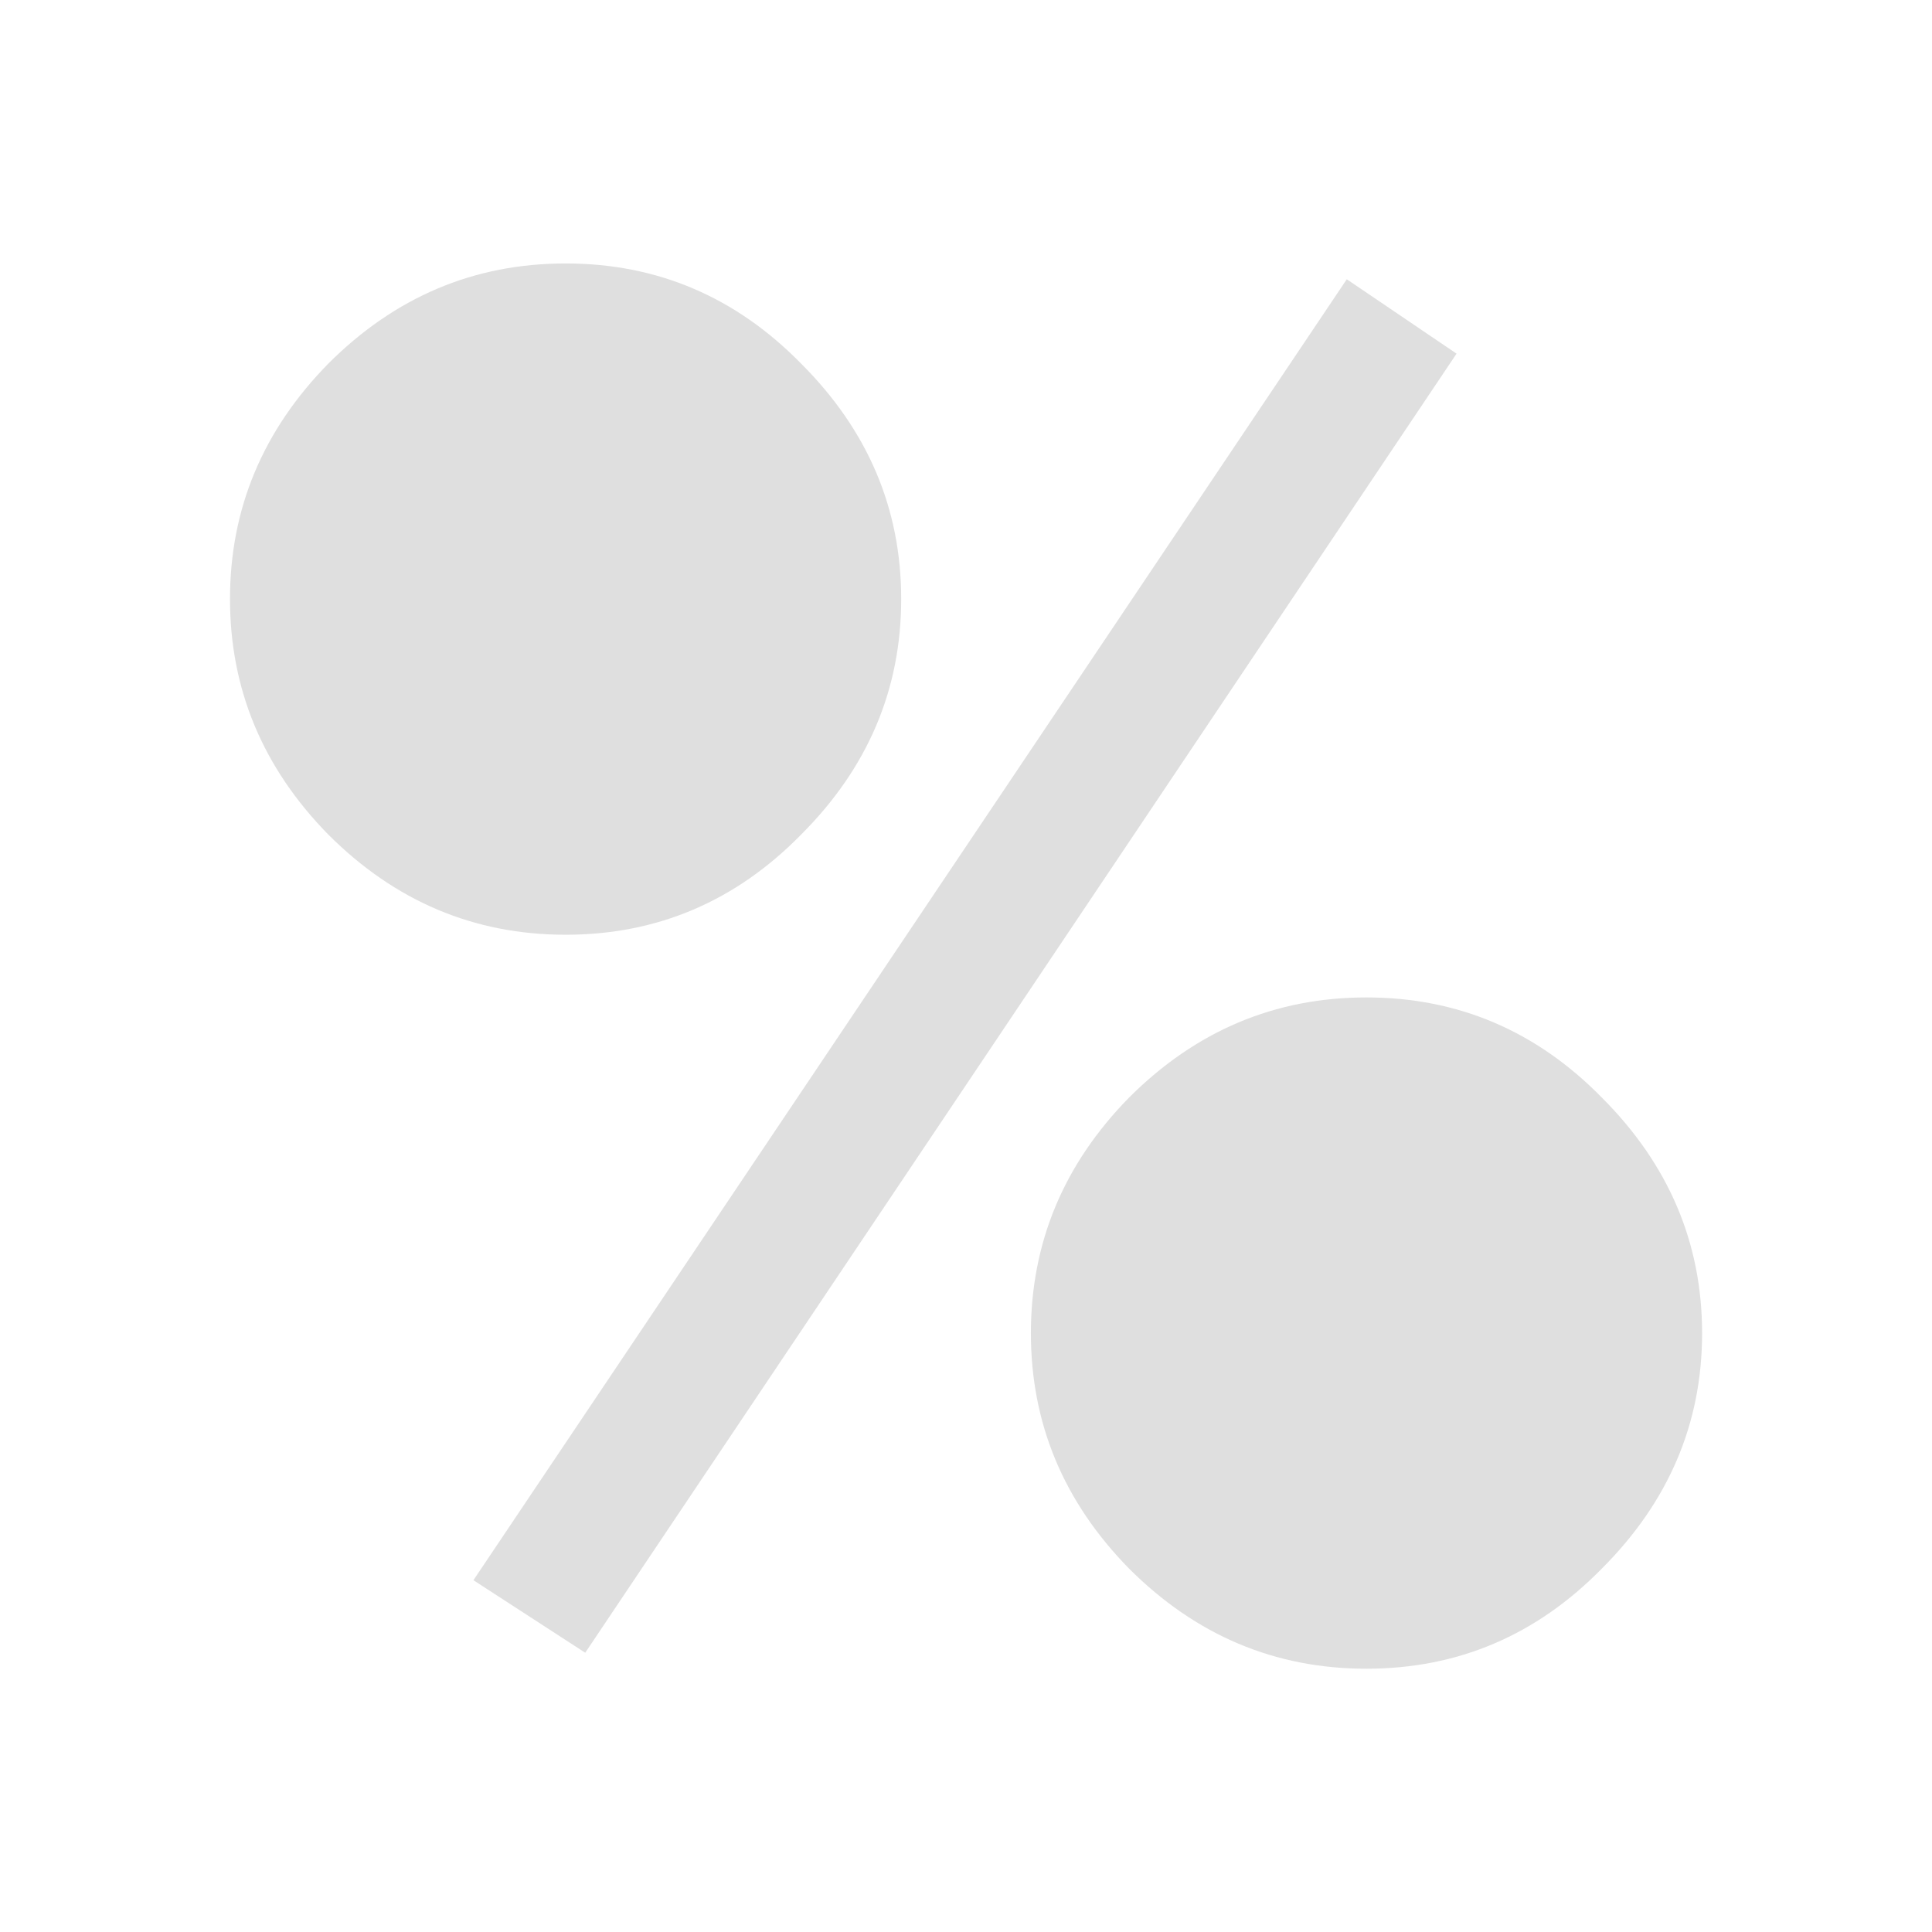 <svg viewBox="0 0 22 22" xmlns="http://www.w3.org/2000/svg"><path d="m6.441 3c-1.043 0-1.943.381-2.703 1.141-.745.76-1.119 1.652-1.119 2.68s.374 1.922 1.119 2.682c.76.76 1.66 1.141 2.703 1.141 1.043 0 1.937-.381 2.682-1.141.76-.76 1.139-1.654 1.139-2.682s-.379-1.92-1.139-2.68c-.745-.76-1.639-1.141-2.682-1.141zm8.895.18-9.945 14.814 1.273.826 9.922-14.793zm.223 8.178c-1.043 0-1.943.381-2.703 1.141-.745.76-1.117 1.654-1.117 2.682 0 1.028.372 1.92 1.117 2.68.76.76 1.66 1.141 2.703 1.141 1.043 0 1.937-.381 2.682-1.141.76-.76 1.141-1.652 1.141-2.68 0-1.028-.381-1.922-1.141-2.682-.745-.76-1.639-1.141-2.682-1.141z" fill="#dfdfdf"/></svg>